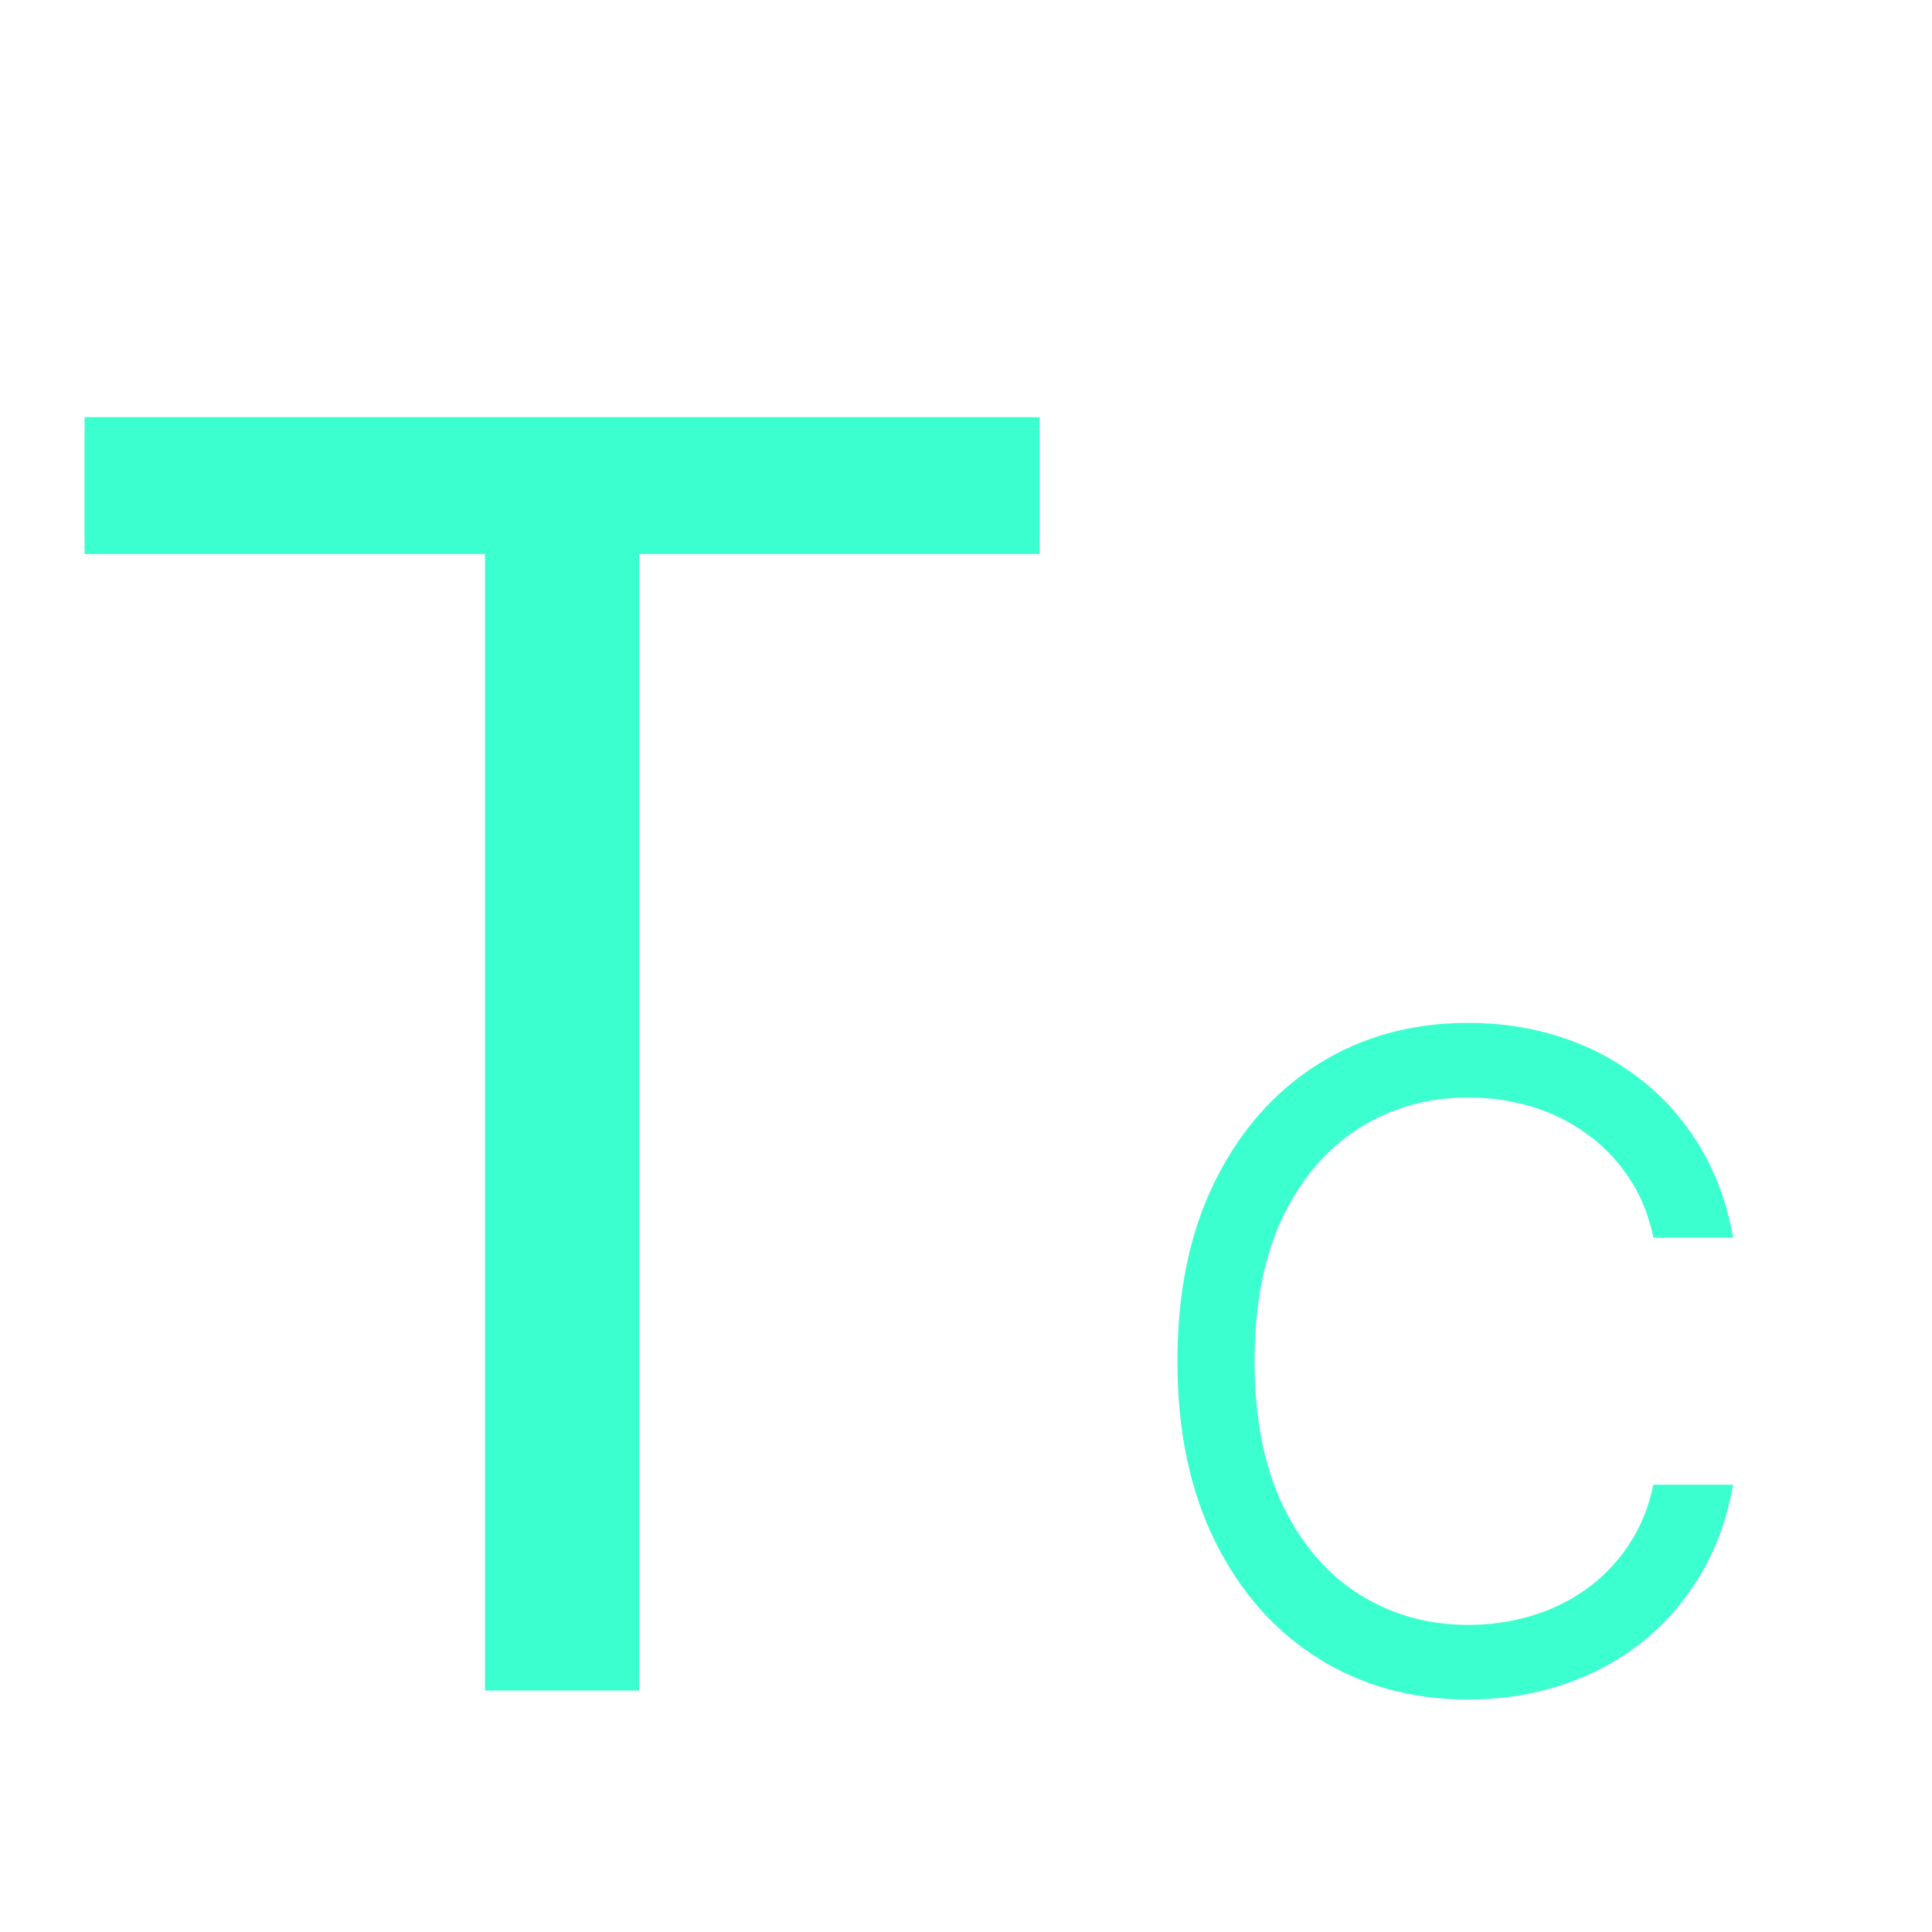 <svg width="160" height="160" viewBox="0 0 160 160" fill="none" xmlns="http://www.w3.org/2000/svg">
<path d="M7.003 45.874V34.545H86.094V45.874H52.933V140H40.163V45.874H7.003ZM143.529 102.5H136.924C136.534 100.6 135.85 98.931 134.873 97.493C133.915 96.055 132.743 94.847 131.358 93.871C129.991 92.876 128.473 92.131 126.804 91.633C125.135 91.136 123.394 90.888 121.583 90.888C118.281 90.888 115.289 91.722 112.608 93.391C109.945 95.06 107.823 97.519 106.242 100.769C104.68 104.018 103.899 108.004 103.899 112.727C103.899 117.45 104.68 121.436 106.242 124.686C107.823 127.935 109.945 130.394 112.608 132.063C115.289 133.732 118.281 134.567 121.583 134.567C123.394 134.567 125.135 134.318 126.804 133.821C128.473 133.324 129.991 132.587 131.358 131.61C132.743 130.616 133.915 129.4 134.873 127.962C135.85 126.506 136.534 124.837 136.924 122.955H143.529C143.032 125.742 142.127 128.237 140.813 130.439C139.499 132.64 137.865 134.513 135.912 136.058C133.959 137.585 131.766 138.748 129.334 139.547C126.919 140.346 124.335 140.746 121.583 140.746C116.931 140.746 112.794 139.609 109.172 137.337C105.55 135.064 102.7 131.832 100.623 127.642C98.545 123.452 97.507 118.48 97.507 112.727C97.507 106.974 98.545 102.003 100.623 97.812C102.7 93.622 105.55 90.391 109.172 88.118C112.794 85.845 116.931 84.709 121.583 84.709C124.335 84.709 126.919 85.108 129.334 85.907C131.766 86.706 133.959 87.878 135.912 89.423C137.865 90.95 139.499 92.814 140.813 95.016C142.127 97.2 143.032 99.695 143.529 102.5Z" fill="#3CFFD0"/>
</svg>
